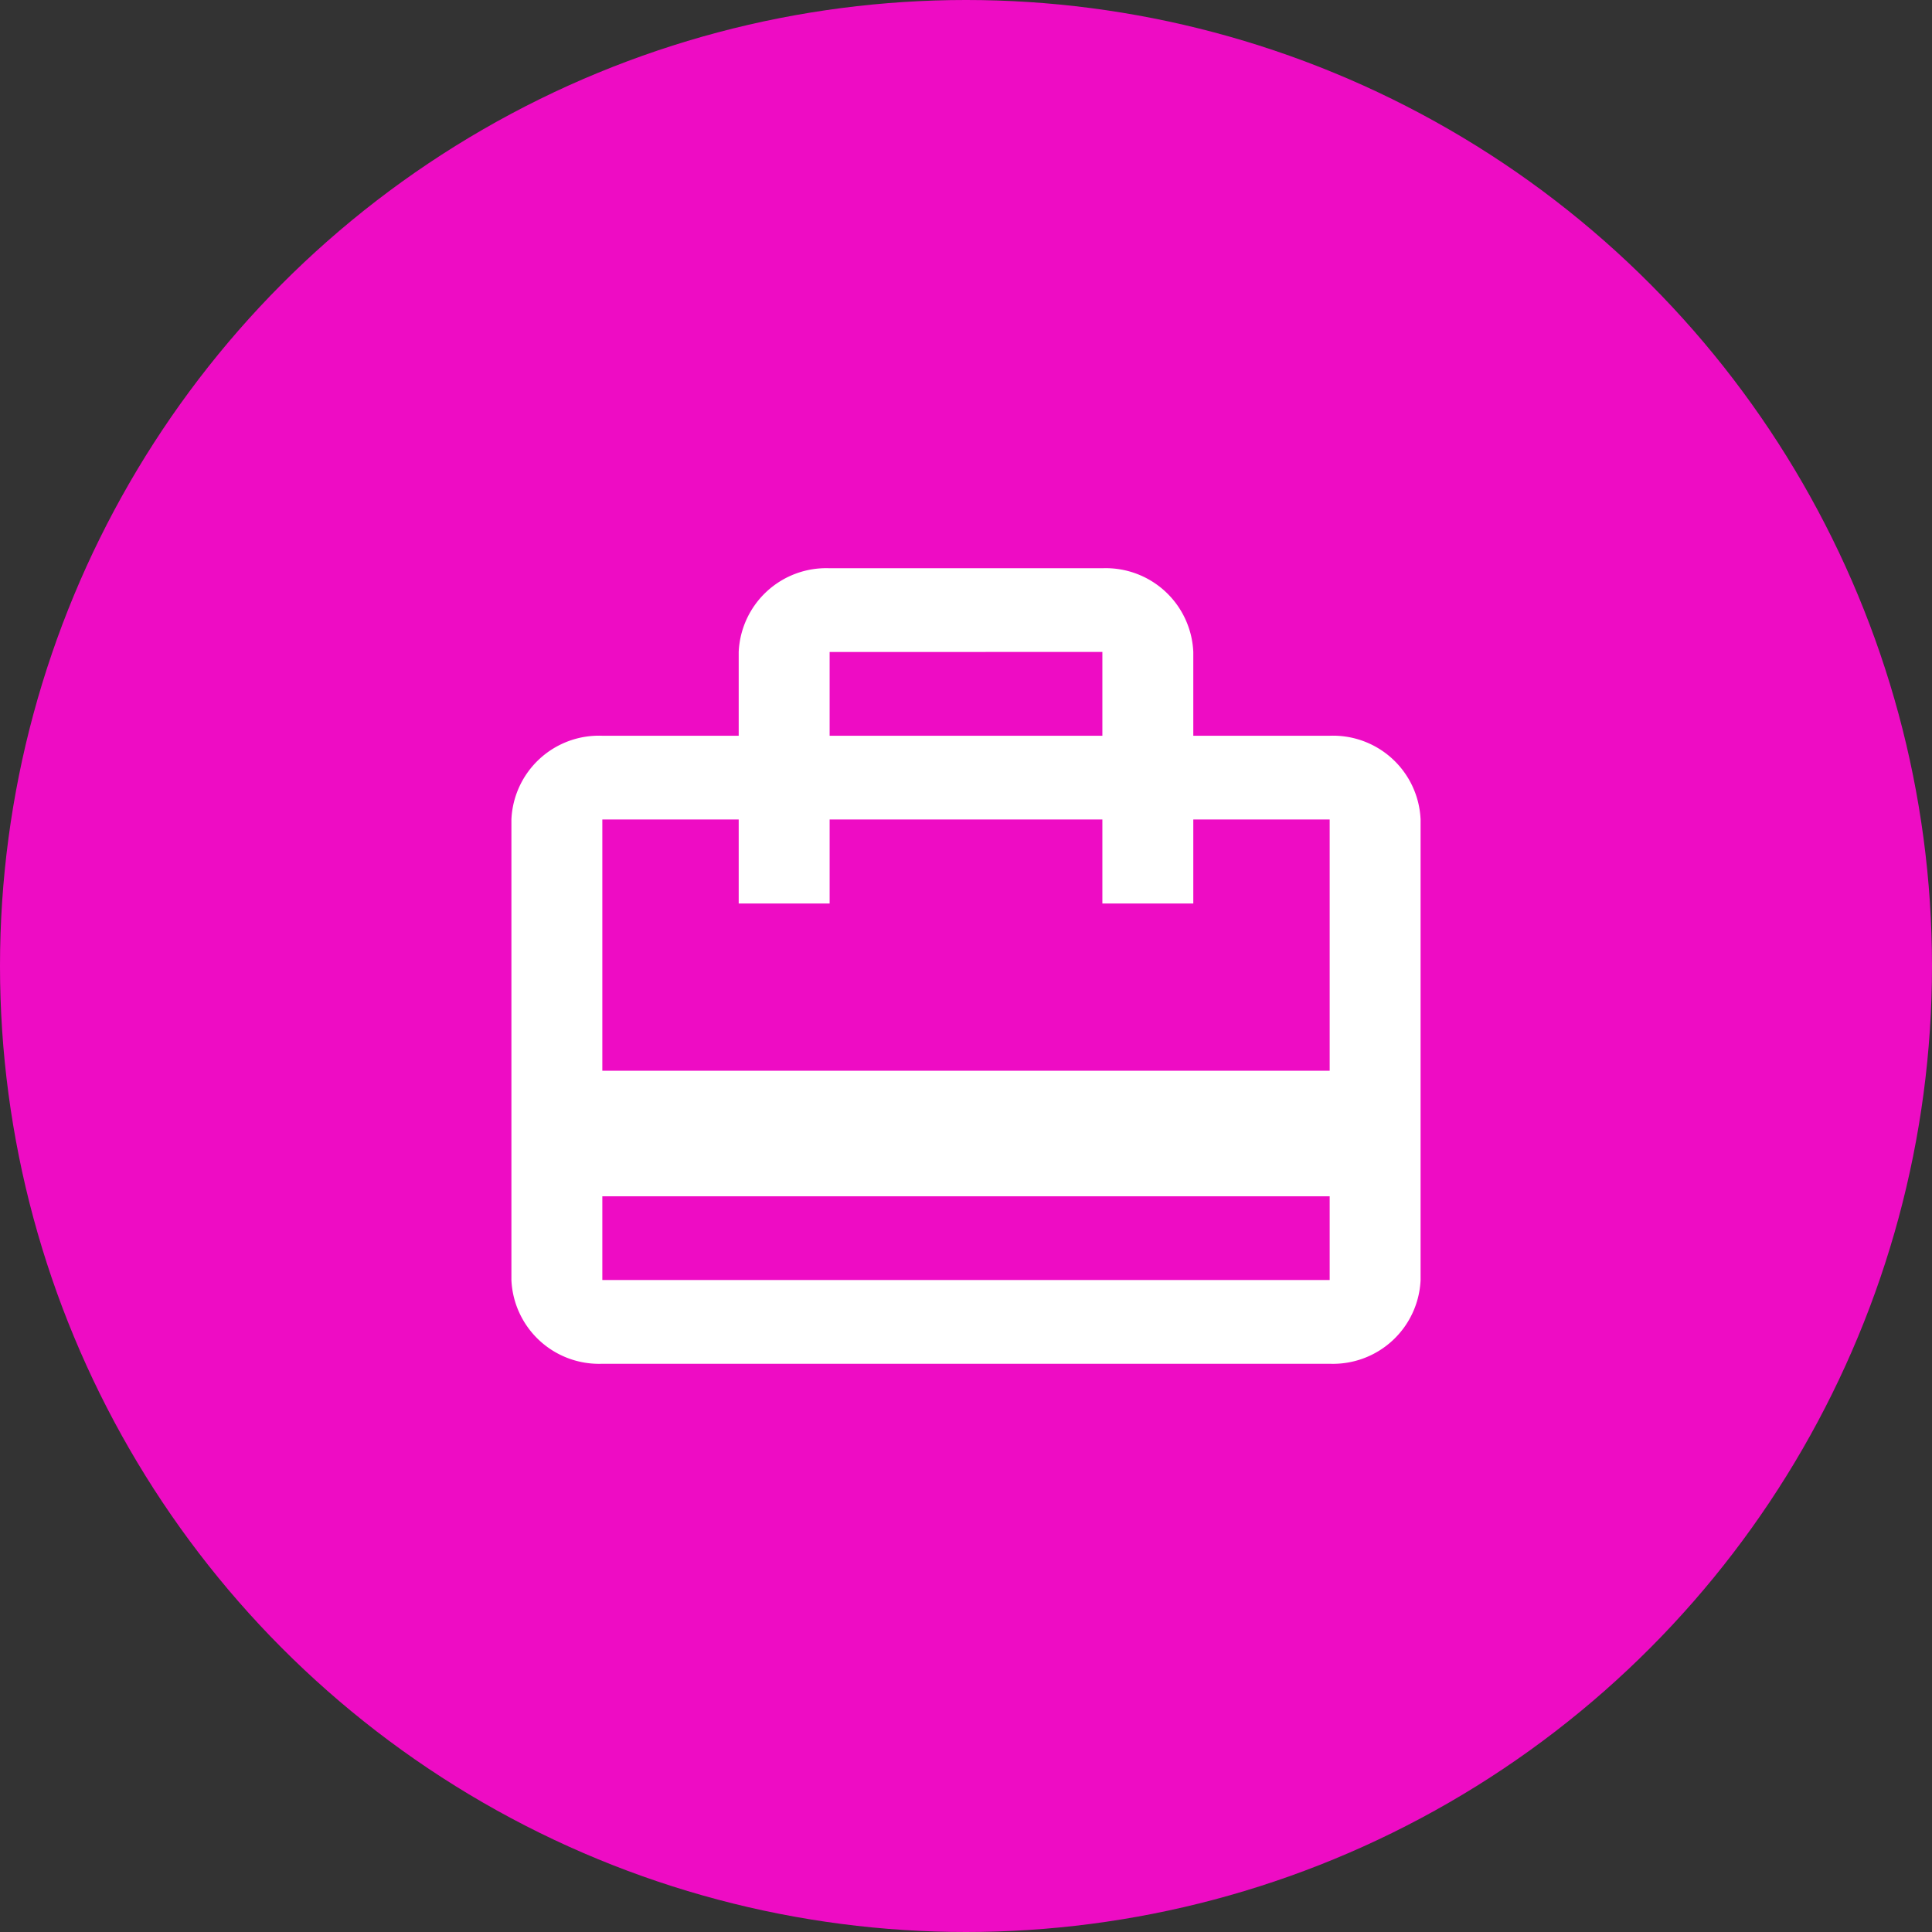 <svg xmlns="http://www.w3.org/2000/svg" width="34" height="34" viewBox="0 0 34 34">
  <rect x="0" y="0" width="34" height="34" fill="#333333" stroke="none"/>
  <g id="Terms_of_services" data-name="Terms of services" transform="translate(1203 -5718.5)">
    <g id="Group_236" data-name="Group 236">
      <circle id="Oval" cx="17" cy="17" r="17" transform="translate(-1203 5718.5)" fill="#ee0cc4"/>
      <g id="_22_Icons_Filled_Discover_Copy_5" data-name="22) Icons/Filled/Discover Copy 5" transform="translate(-1198 5723.5)">
        <path id="bag" d="M14.4,14H1.6A1.543,1.543,0,0,1,0,12.526V4.421A1.542,1.542,0,0,1,1.6,2.948H4V1.473A1.542,1.542,0,0,1,5.6,0h4.8A1.542,1.542,0,0,1,12,1.473V2.948h2.4A1.542,1.542,0,0,1,16,4.421v8.105A1.543,1.543,0,0,1,14.4,14ZM1.6,11.053v1.473H14.4V11.053Zm0-6.632V8.843H14.4V4.421H12V5.9H10.4V4.421H5.6V5.9H4V4.421Zm4-2.947V2.948h4.8V1.473Z" transform="translate(4 5)" fill="#fff"/>
      </g>
    </g>
  </g>
</svg>
